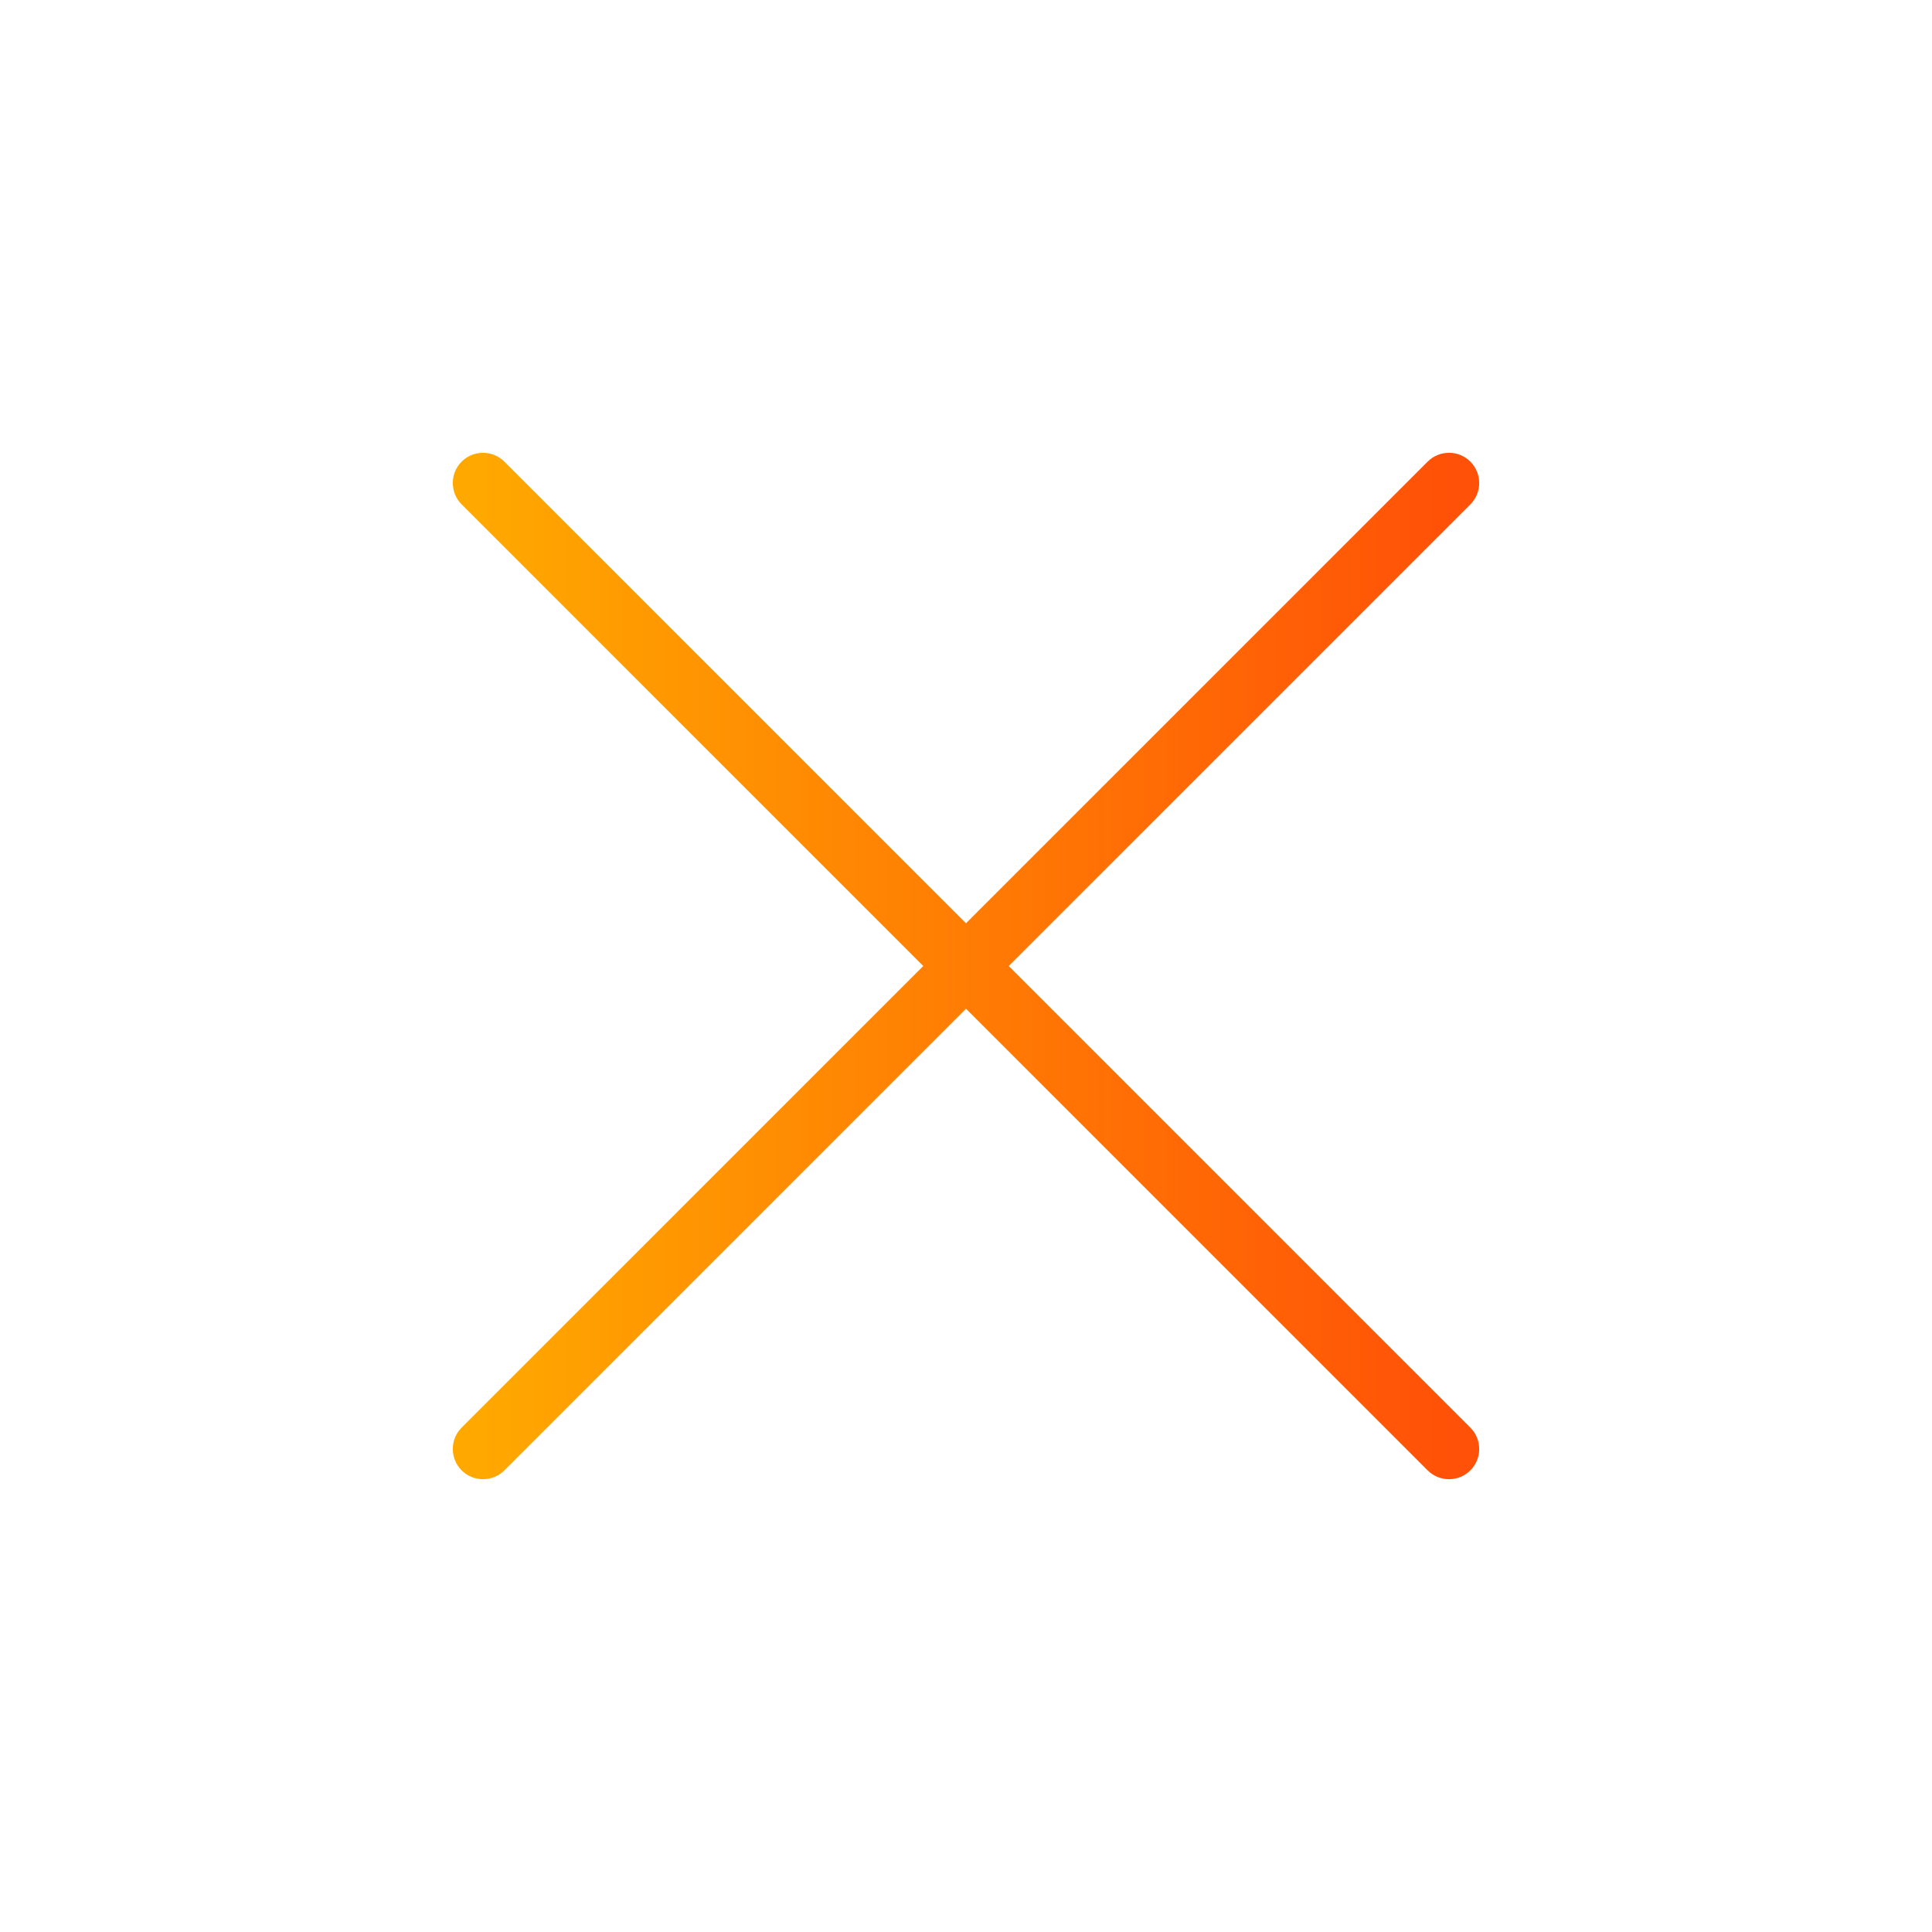 <svg width="32" height="32" viewBox="0 0 32 32" fill="none" xmlns="http://www.w3.org/2000/svg">
<path d="M8.354 7.646C8.158 7.451 7.842 7.451 7.646 7.646C7.451 7.842 7.451 8.158 7.646 8.354L8.354 7.646ZM23.646 24.354C23.842 24.549 24.158 24.549 24.354 24.354C24.549 24.158 24.549 23.842 24.354 23.646L23.646 24.354ZM7.646 23.646C7.451 23.842 7.451 24.158 7.646 24.354C7.842 24.549 8.158 24.549 8.354 24.354L7.646 23.646ZM24.354 8.354C24.549 8.158 24.549 7.842 24.354 7.646C24.158 7.451 23.842 7.451 23.646 7.646L24.354 8.354ZM7.646 8.354L15.646 16.354L16.354 15.646L8.354 7.646L7.646 8.354ZM15.646 16.354L23.646 24.354L24.354 23.646L16.354 15.646L15.646 16.354ZM8.354 24.354L16.354 16.354L15.646 15.646L7.646 23.646L8.354 24.354ZM16.354 16.354L24.354 8.354L23.646 7.646L15.646 15.646L16.354 16.354Z" fill="url(#paint0_linear_7913_64538)"/>
<defs>
<linearGradient id="paint0_linear_7913_64538" x1="8" y1="16" x2="24" y2="16" gradientUnits="userSpaceOnUse">
<stop stop-color="#FFA800"/>
<stop offset="1" stop-color="#FF5107"/>
</linearGradient>
</defs>
</svg>
